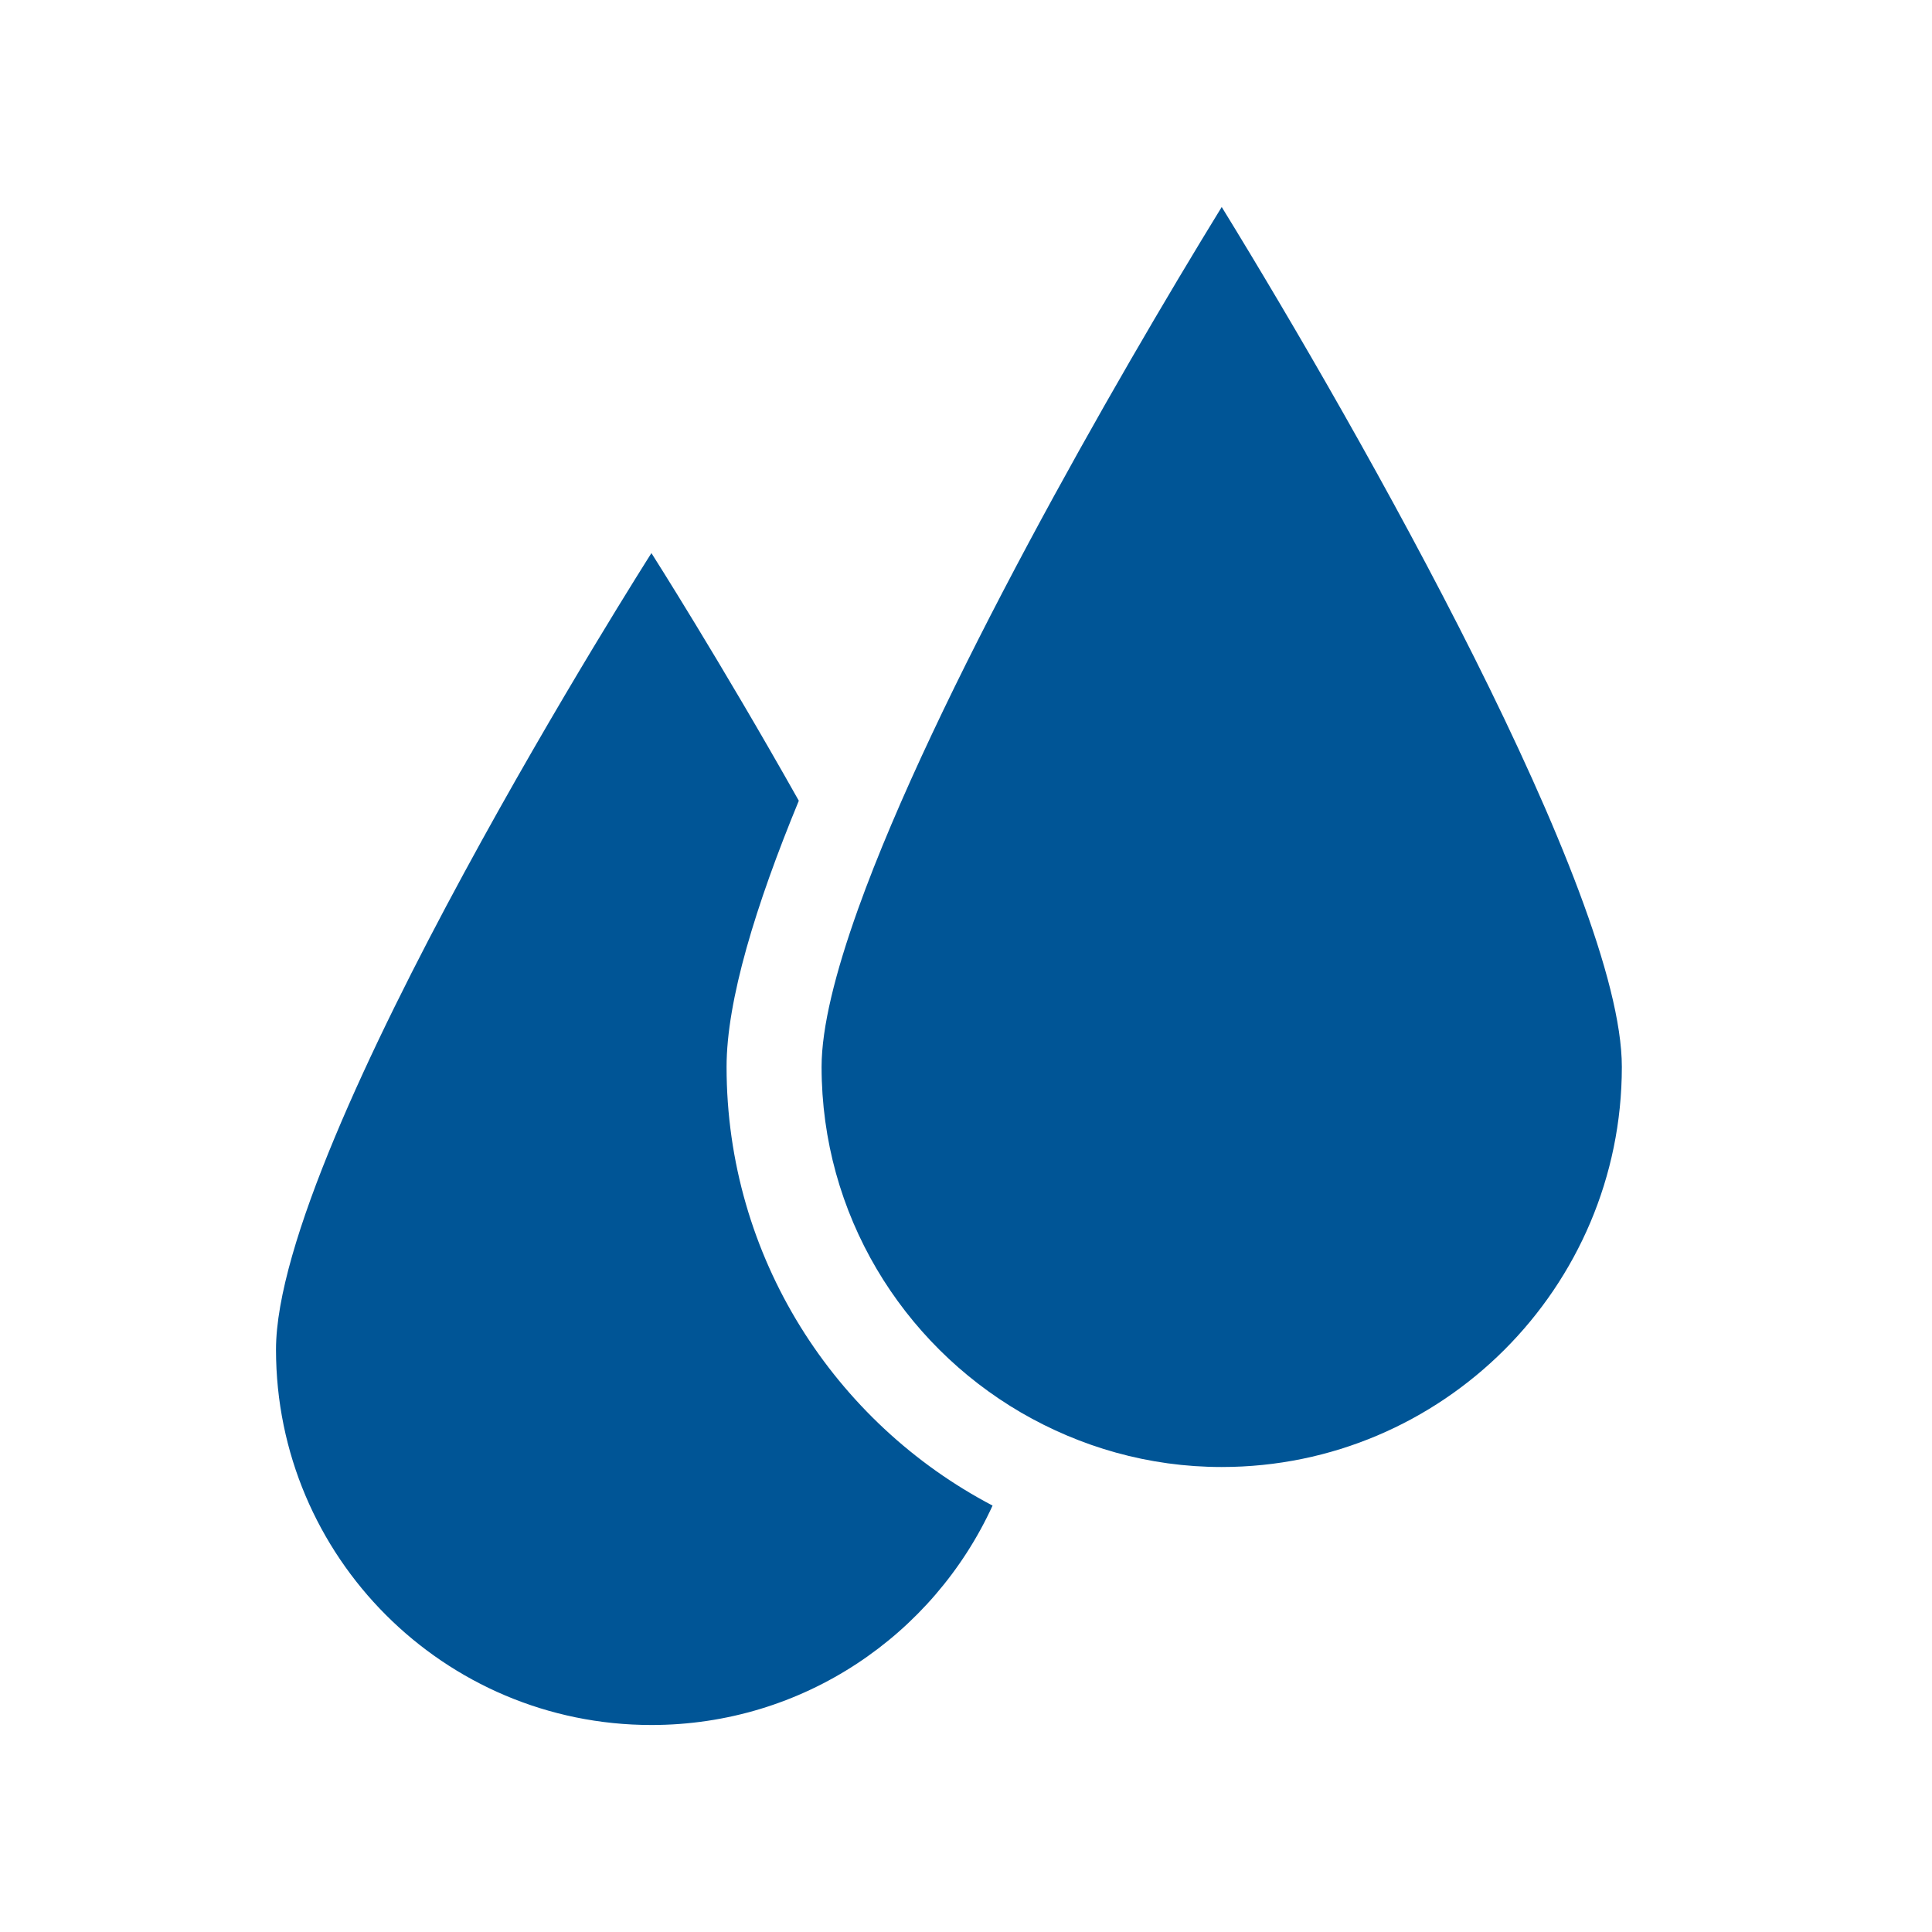 <?xml version="1.0" encoding="UTF-8"?>
<svg width="28px" height="28px" viewBox="0 0 28 28" version="1.1" xmlns="http://www.w3.org/2000/svg" xmlns:xlink="http://www.w3.org/1999/xlink">
    <title>icon-list/icon-list-eau</title>
    <g id="icon-list/icon-list-eau" stroke="none" stroke-width="1" fill="none" fill-rule="evenodd">
        <path d="M9.441,8.016 C9.441,8.016 10.438,9.581 11.577,11.605 C10.951,13.123 10.53,14.5 10.53,15.462 C10.53,18.221 12.096,20.62 14.385,21.82 C13.526,23.696 11.639,25 9.441,25 C6.436,25 4,22.563 4,19.559 C4,16.554 9.441,8.016 9.441,8.016 Z M17.706,3 C19.739,6.308 23.505,12.954 23.505,15.462 C23.505,18.66 20.903,21.261 17.706,21.261 C16.646,21.261 15.656,20.97 14.798,20.472 C13.072,19.466 11.907,17.599 11.907,15.462 C11.907,14.887 12.107,14.094 12.436,13.174 C13.545,10.081 16.139,5.551 17.706,3 Z" id="Combined-Shape" fill="#005596"></path>
    </g>
</svg>